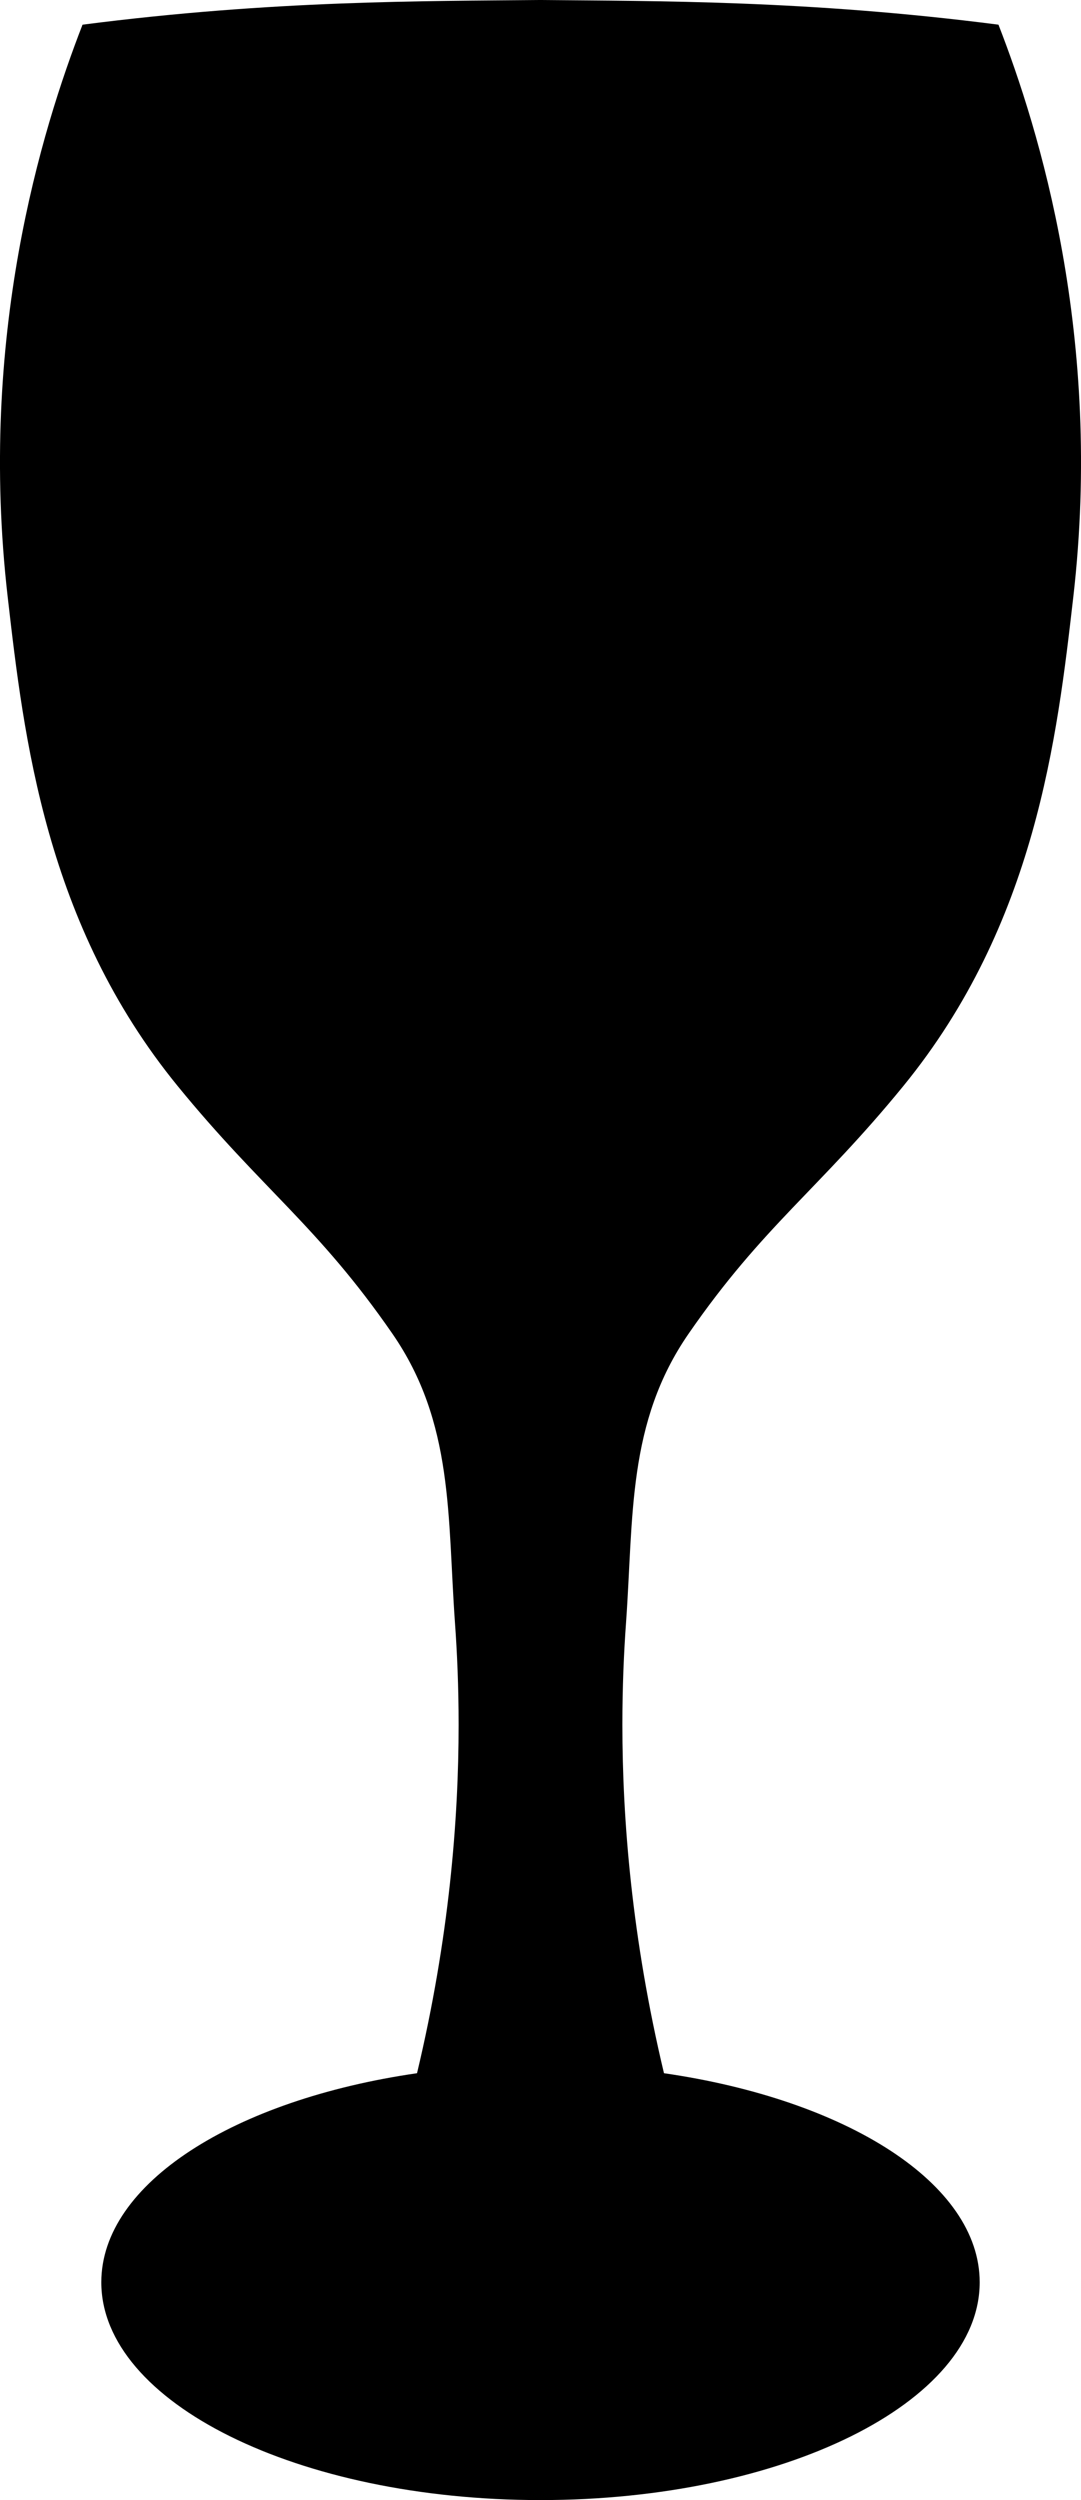 <?xml version="1.0" encoding="UTF-8"?>
<svg id="Layer_1" data-name="Layer 1" xmlns="http://www.w3.org/2000/svg" viewBox="0 0 181.4 419.41">
  <defs>
    <style>
      .cls-1 {
        stroke-width: 0px;
      }
    </style>
  </defs>
  <path class="cls-1" d="m105.05,272.27c-.36,4.99-.61,10.71-.61,17.07,0,15.87,1.57,35.75,6.98,58.46,30.62,4.43,52.98,18.46,52.98,35.07,0,20.18-33,36.54-73.7,36.54s-73.7-16.36-73.7-36.54c0-16.61,22.36-30.64,52.98-35.07,5.41-22.71,6.98-42.59,6.98-58.46,0-6.36-.25-12.08-.61-17.07-1.28-17.87-.18-33.6-10.51-48.54-12.49-18.08-21.89-24.22-36.02-41.53C7.6,154.99,4,123.69,1.29,100.14-3.72,56.51,6.98,21.8,13.85,4.14,45.97,0,71.31.21,90.5,0h.4c19.19.21,44.53,0,76.65,4.14,6.87,17.66,17.57,52.37,12.56,96-2.71,23.55-6.31,54.85-28.53,82.06-14.13,17.31-23.53,23.45-36.02,41.53-10.33,14.94-9.23,30.67-10.51,48.54Z"/>
</svg>